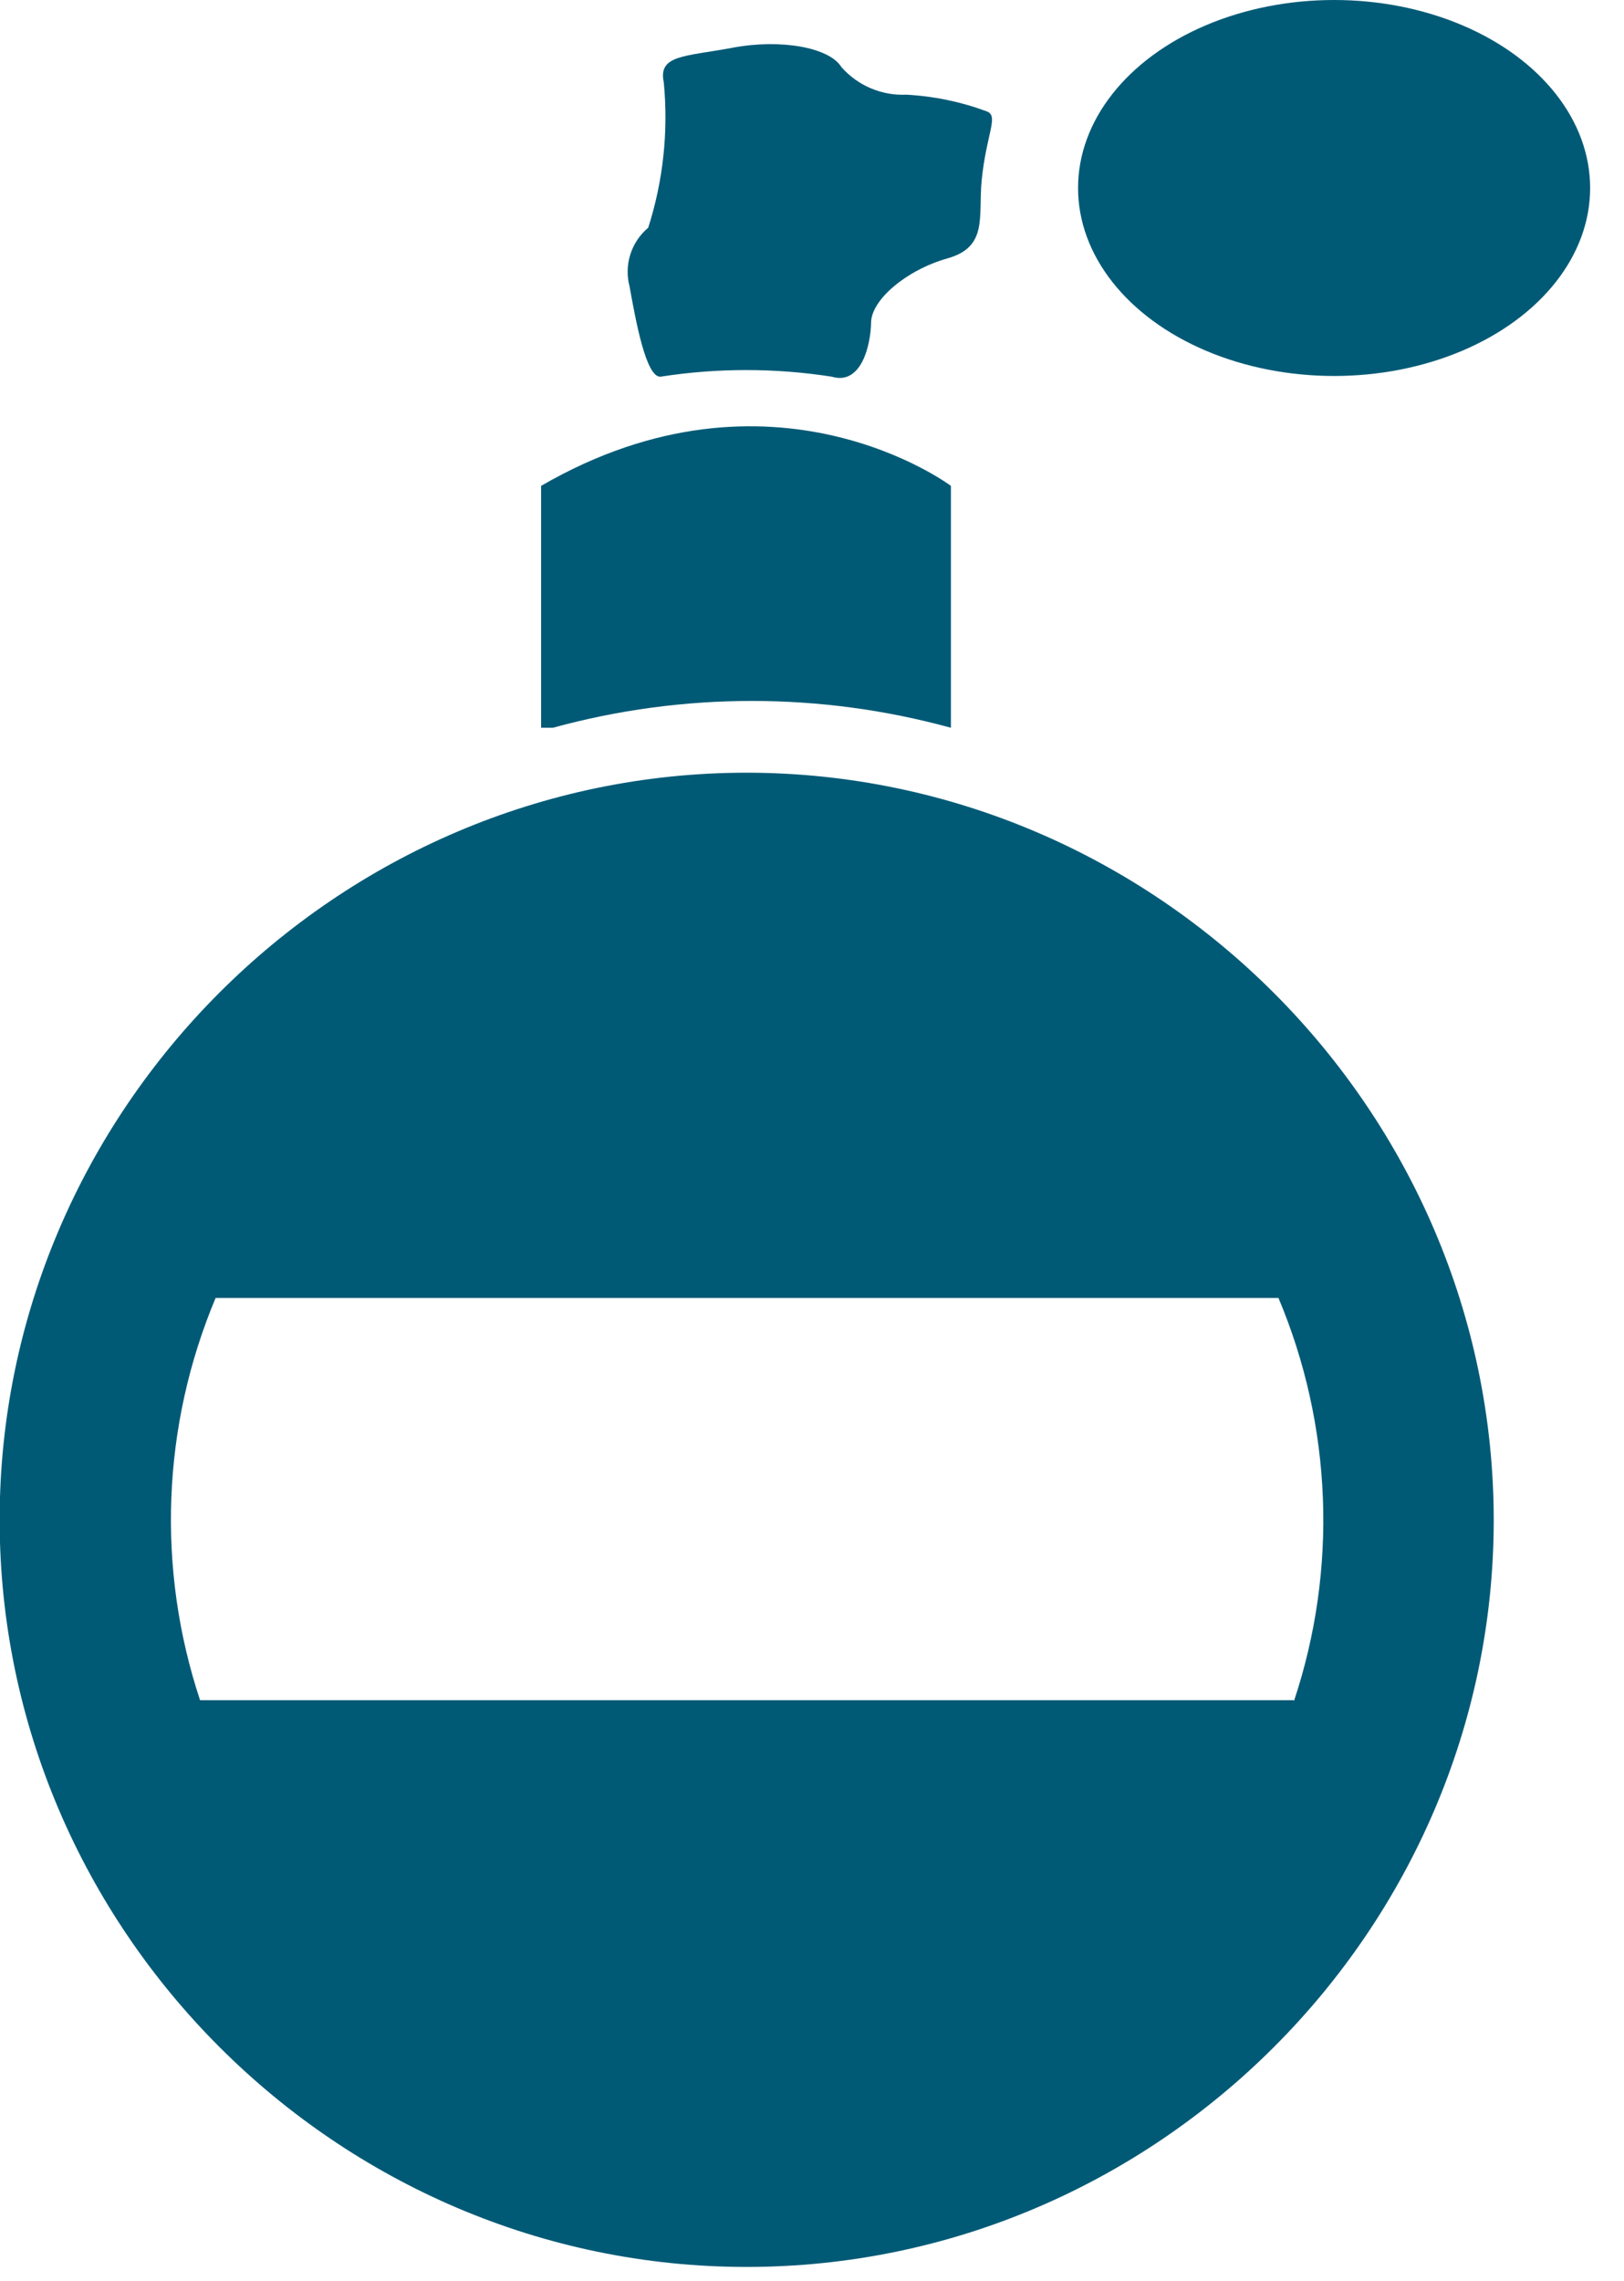 <?xml version="1.0" encoding="UTF-8" standalone="no"?><!DOCTYPE svg PUBLIC "-//W3C//DTD SVG 1.1//EN" "http://www.w3.org/Graphics/SVG/1.1/DTD/svg11.dtd"><svg width="100%" height="100%" viewBox="0 0 47 66" version="1.1" xmlns="http://www.w3.org/2000/svg" xmlns:xlink="http://www.w3.org/1999/xlink" xml:space="preserve" style="fill-rule:evenodd;clip-rule:evenodd;stroke-linejoin:round;stroke-miterlimit:1.414;"><g id="__1"><ellipse cx="38.61" cy="5.44" rx="7.41" ry="5.44" style="fill:#005a76;"/><path d="M27.41,7.48c1.19,-0.33 0.9,-1.2 1,-2.26c0.14,-1.38 0.51,-1.87 0.14,-2c-0.745,-0.276 -1.527,-0.438 -2.32,-0.48c-0.715,0.032 -1.408,-0.262 -1.88,-0.8c-0.35,-0.57 -1.76,-0.82 -3.14,-0.56c-1.38,0.26 -2.17,0.2 -2,1c0.137,1.419 -0.016,2.852 -0.45,4.21c-0.494,0.413 -0.705,1.078 -0.54,1.7c0.18,1 0.48,2.65 0.9,2.61c1.64,-0.255 3.31,-0.255 4.95,0c0.86,0.26 1.13,-0.92 1.14,-1.57c0.01,-0.65 1.01,-1.51 2.2,-1.85Z" style="fill:#005a76;fill-rule:nonzero;"/><path d="M16,21.06c3.77,-1.035 7.75,-1.035 11.52,0l0,-7c0,0 -5.17,-3.88 -11.86,0l0,7l0.34,0Z" style="fill:#005a76;fill-rule:nonzero;"/><path d="M21.62,22.36c-0.003,0 -0.007,0 -0.01,0c-11.86,0 -21.62,9.76 -21.62,21.62c0,11.86 9.76,21.62 21.62,21.62c11.853,0 21.609,-9.747 21.62,-21.6c0,-11.86 -9.75,-21.624 -21.61,-21.64Zm15.82,26.84l-0.2,0l-31.45,0c-1.263,-3.806 -1.103,-7.943 0.45,-11.64l30.76,0c1.559,3.702 1.719,7.848 0.45,11.66l-0.01,-0.02Z" style="fill:#005a76;fill-rule:nonzero;"/></g></svg>